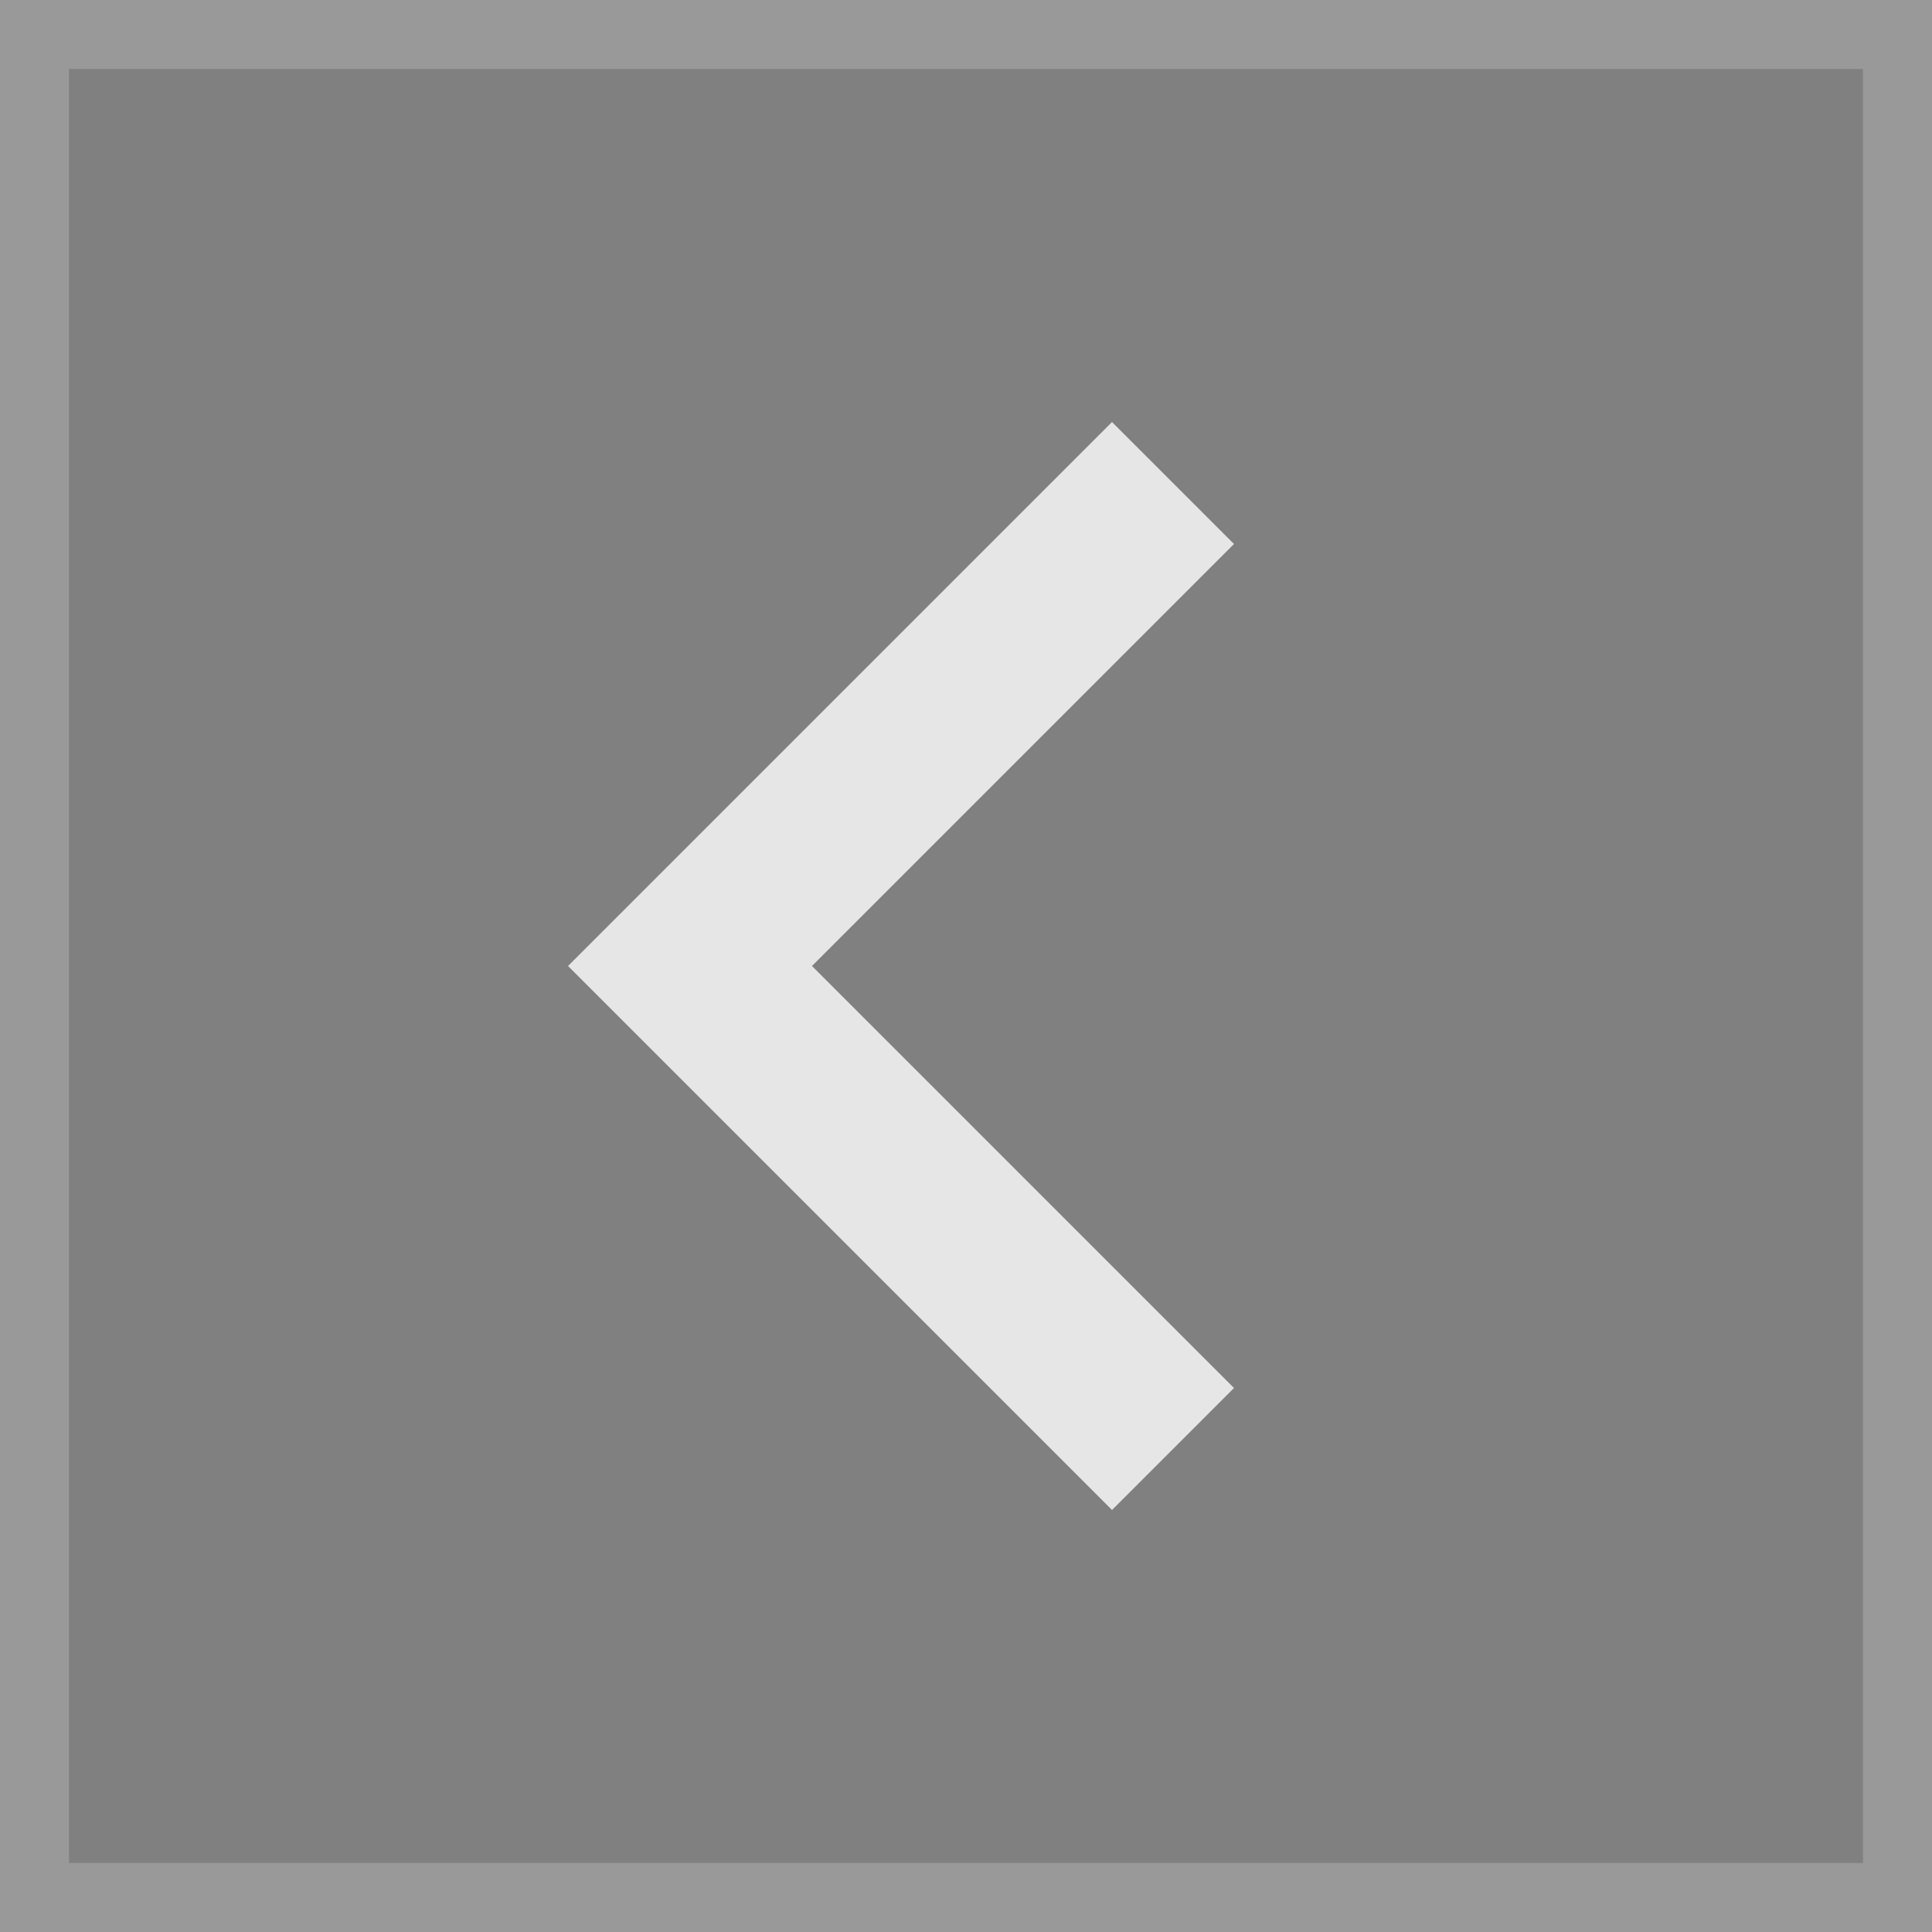 <svg xmlns="http://www.w3.org/2000/svg" width="28" height="28" viewBox="0 0 28 28"><title>Bank_Left_Active</title><rect x="0.5" y="0.5" width="27" height="27" fill="gray"/><path d="M27,1V27H1V1H27m1-1H0V28H28V0Z" fill="#999"/><polyline points="17 7 10 14 17 21" fill="none" stroke="#e6e6e6" stroke-miterlimit="10" stroke-width="2.5"/></svg>